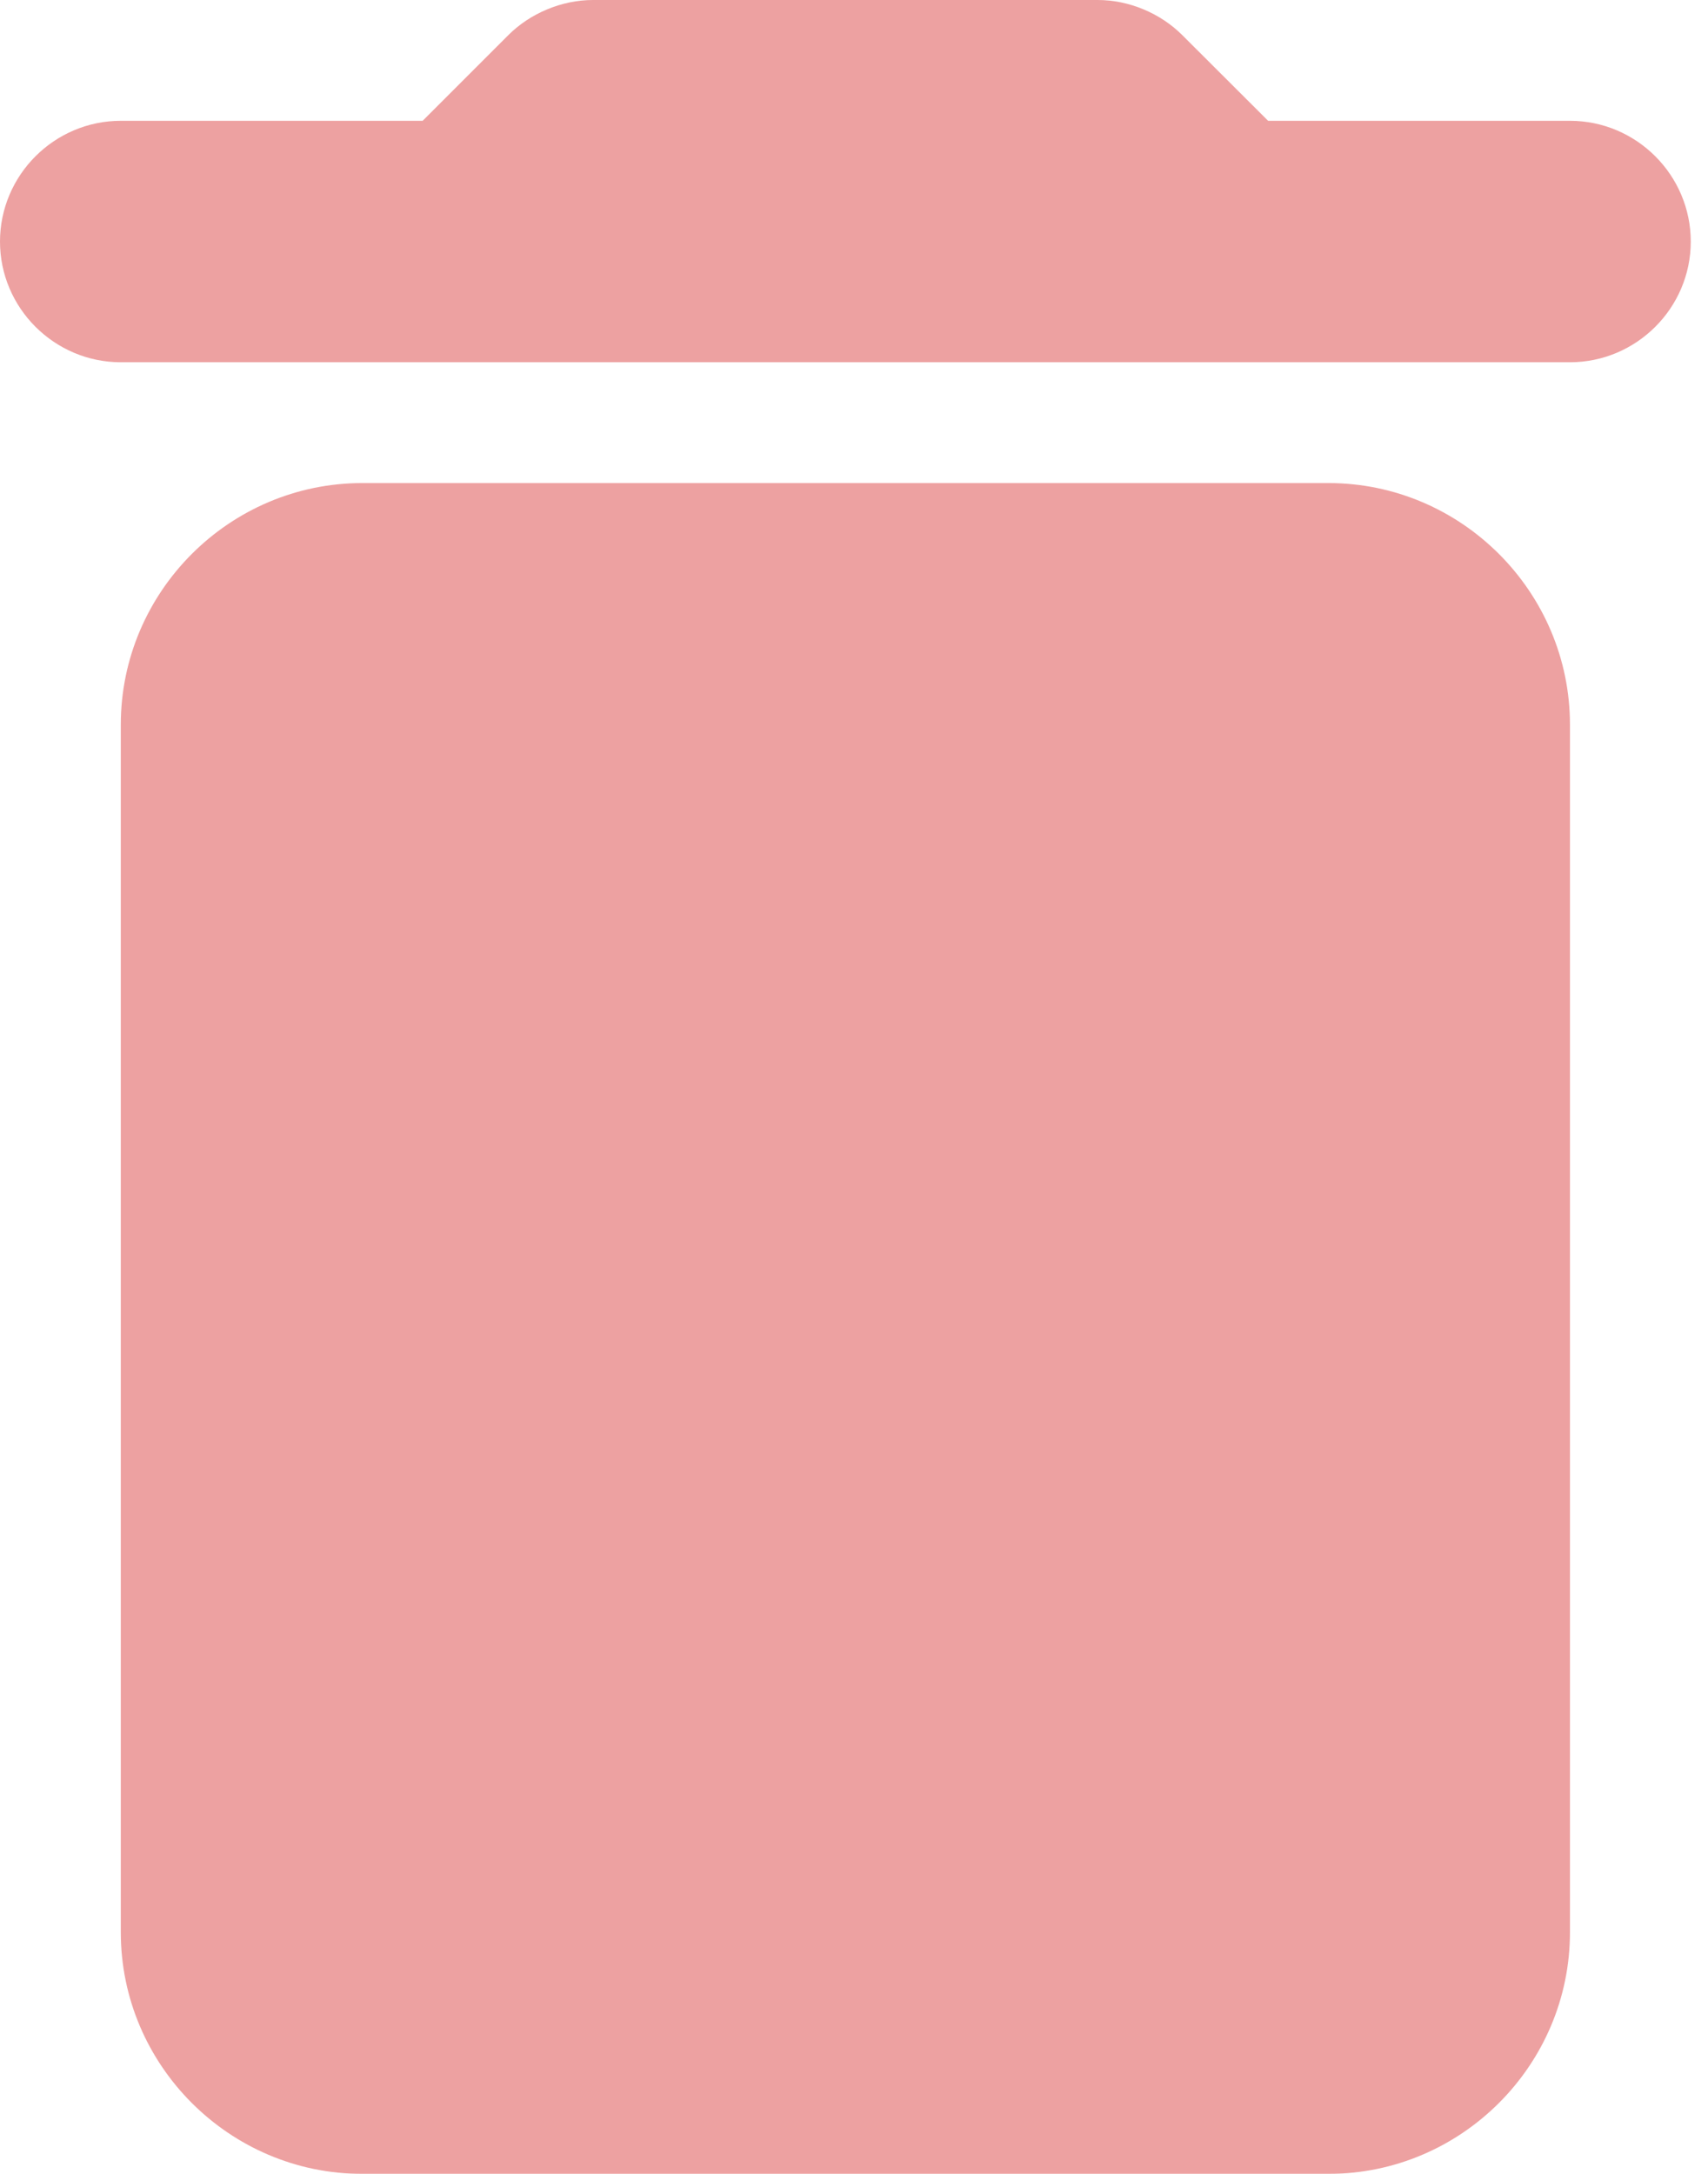 <?xml version="1.0" encoding="UTF-8"?>
<svg width="11px" height="14px" viewBox="0 0 11 14" version="1.1" xmlns="http://www.w3.org/2000/svg" xmlns:xlink="http://www.w3.org/1999/xlink">
    <title>icono-eliminar</title>
    <g id="Admin-Bits" stroke="none" stroke-width="1" fill="none" fill-rule="evenodd" opacity="0.4">
        <g id="3-estructura-de-equipo" transform="translate(-573, -287)" fill="#D31313" fill-rule="nonzero">
            <g id="sedes" transform="translate(270, 191)">
                <g id="line1" transform="translate(20, 78)">
                    <g id="delete_black_24dp" transform="translate(276, 13)">
                        <path d="M7.778,17.444 C7.778,18.3 8.478,19 9.333,19 L15.556,19 C16.411,19 17.111,18.3 17.111,17.444 L17.111,9.667 C17.111,8.811 16.411,8.111 15.556,8.111 L9.333,8.111 C8.478,8.111 7.778,8.811 7.778,9.667 L7.778,17.444 Z M17.111,5.778 L15.167,5.778 L14.614,5.226 C14.474,5.086 14.272,5 14.07,5 L10.819,5 C10.617,5 10.414,5.086 10.274,5.226 L9.722,5.778 L7.778,5.778 C7.35,5.778 7,6.128 7,6.556 C7,6.983 7.35,7.333 7.778,7.333 L17.111,7.333 C17.539,7.333 17.889,6.983 17.889,6.556 C17.889,6.128 17.539,5.778 17.111,5.778 Z" id="icono-eliminar"></path>
                    </g>
                </g>
            </g>
        </g>
    </g>
</svg>